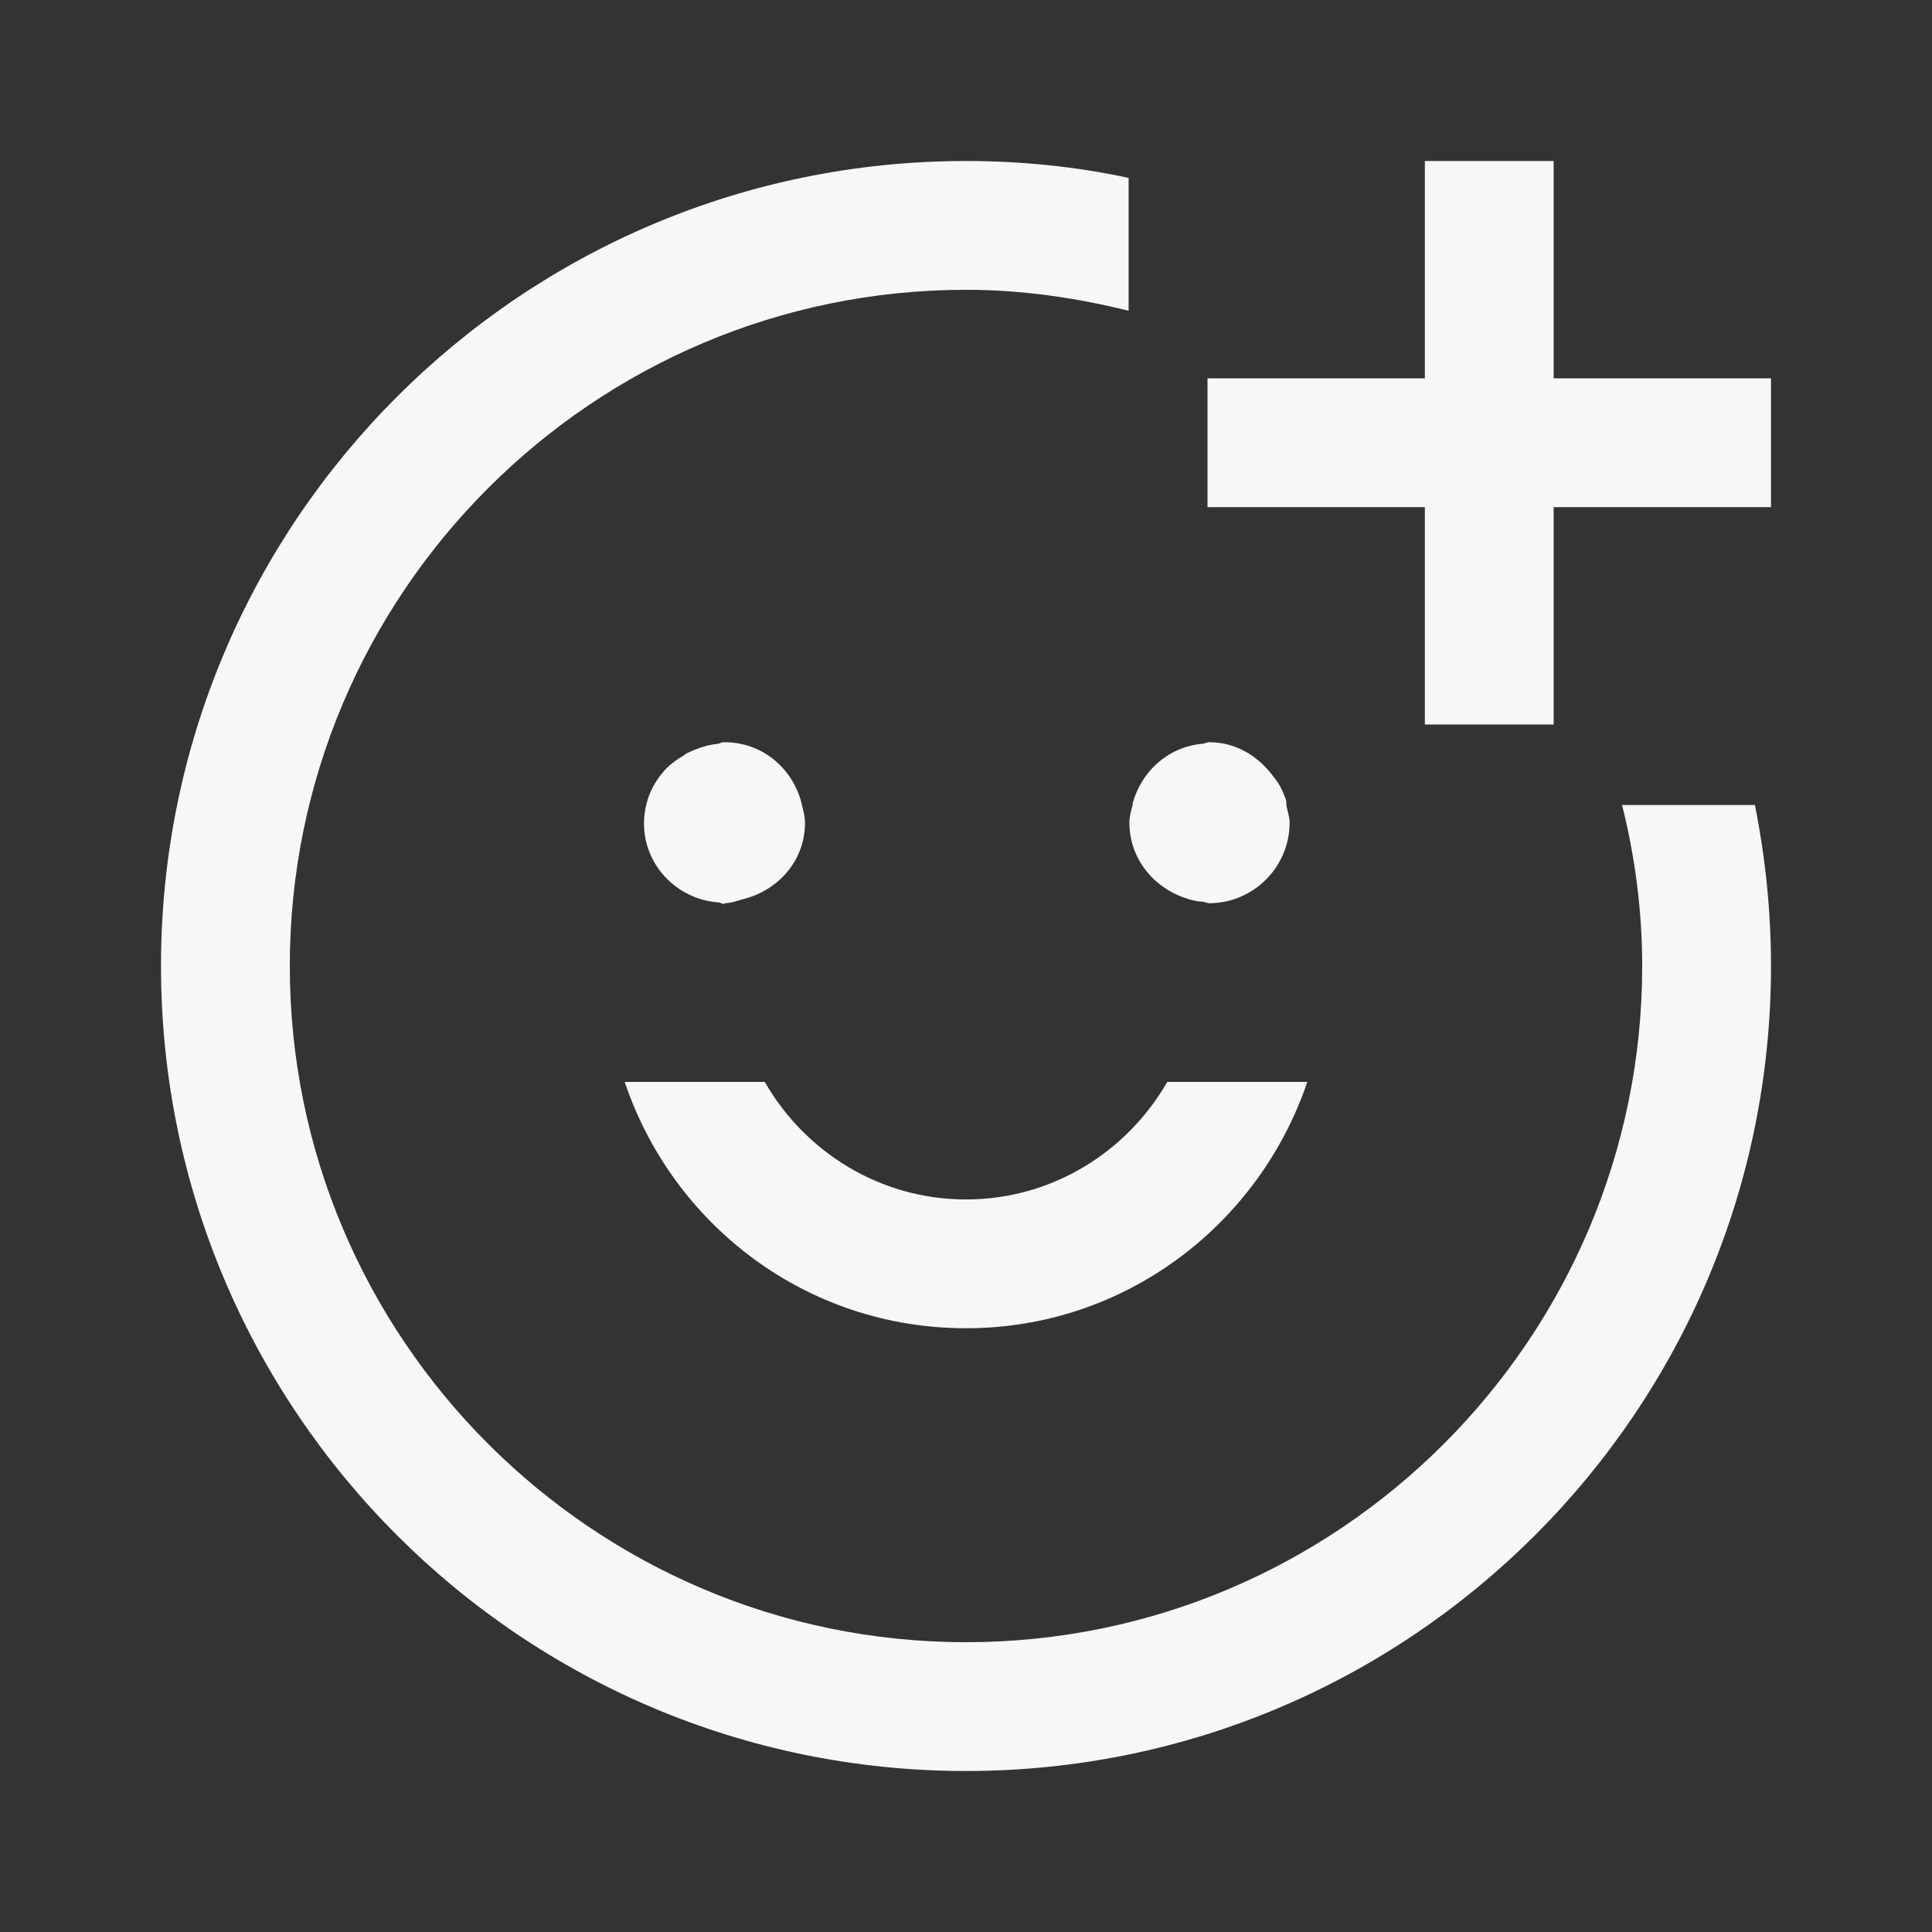 <svg width="24" height="24" viewBox="0 0 24 24" fill="none" xmlns="http://www.w3.org/2000/svg" class="fill">
<rect x="0" y="0" width="24" height="24" fill="#333333" stroke="none"/>
<path d="M22 12C22 11.32 21.93 10.65 21.8 10H20.15C20.31 10.64 20.4 11.31 20.4 12C20.4 16.63 16.63 20.4 12 20.4C7.37 20.4 3.6 16.63 3.6 12C3.6 7.37 7.37 3.6 12 3.6C12.7 3.6 13.37 3.7 14.02 3.86V2.21C13.37 2.07 12.69 2 12 2C6.48 2 2 6.48 2 12C2 17.52 6.48 22 12 22C17.52 22 22 17.52 22 12Z" fill="#F7F7F8"/>
<path d="M12 16.5C13.98 16.5 15.64 15.21 16.24 13.44H14.5C14 14.31 13.07 14.9 12 14.9C10.93 14.9 10 14.31 9.5 13.44H7.76C8.36 15.22 10.02 16.5 12 16.5Z" fill="#F7F7F8"/>
<path d="M9 11.22C9.08 11.22 9.16 11.19 9.23 11.17C9.67 11.06 10 10.69 10 10.22C10 10.13 9.97 10.04 9.95 9.95C9.83 9.53 9.46 9.22 9 9.22C8.97 9.22 8.95 9.23 8.92 9.24C8.8 9.25 8.68 9.29 8.57 9.34C8.55 9.35 8.52 9.36 8.5 9.38C8.4 9.44 8.3 9.51 8.23 9.6C8.17 9.67 8.12 9.75 8.08 9.84C8.03 9.96 8 10.09 8 10.23C8 10.75 8.41 11.17 8.92 11.21C8.95 11.21 8.97 11.23 9 11.23V11.22Z" fill="#F7F7F8"/>
<path d="M14.76 11.17C14.81 11.18 14.87 11.2 14.93 11.2C14.96 11.2 14.99 11.22 15.02 11.22C15.57 11.22 16.02 10.77 16.02 10.22C16.02 10.14 15.99 10.07 15.98 10C15.98 9.97 15.98 9.93 15.96 9.9C15.93 9.81 15.88 9.72 15.82 9.65C15.64 9.4 15.36 9.22 15.02 9.22C14.99 9.22 14.96 9.24 14.93 9.24C14.51 9.28 14.18 9.58 14.07 9.98V10C14.05 10.07 14.03 10.14 14.03 10.22C14.03 10.68 14.35 11.05 14.77 11.17H14.76Z" fill="#F7F7F8"/>
<path d="M19.3 9V6.3H22V4.7H19.3V2H17.7V4.7H15V6.3H17.7V9H19.3Z" fill="#F7F7F8"/>
</svg>
